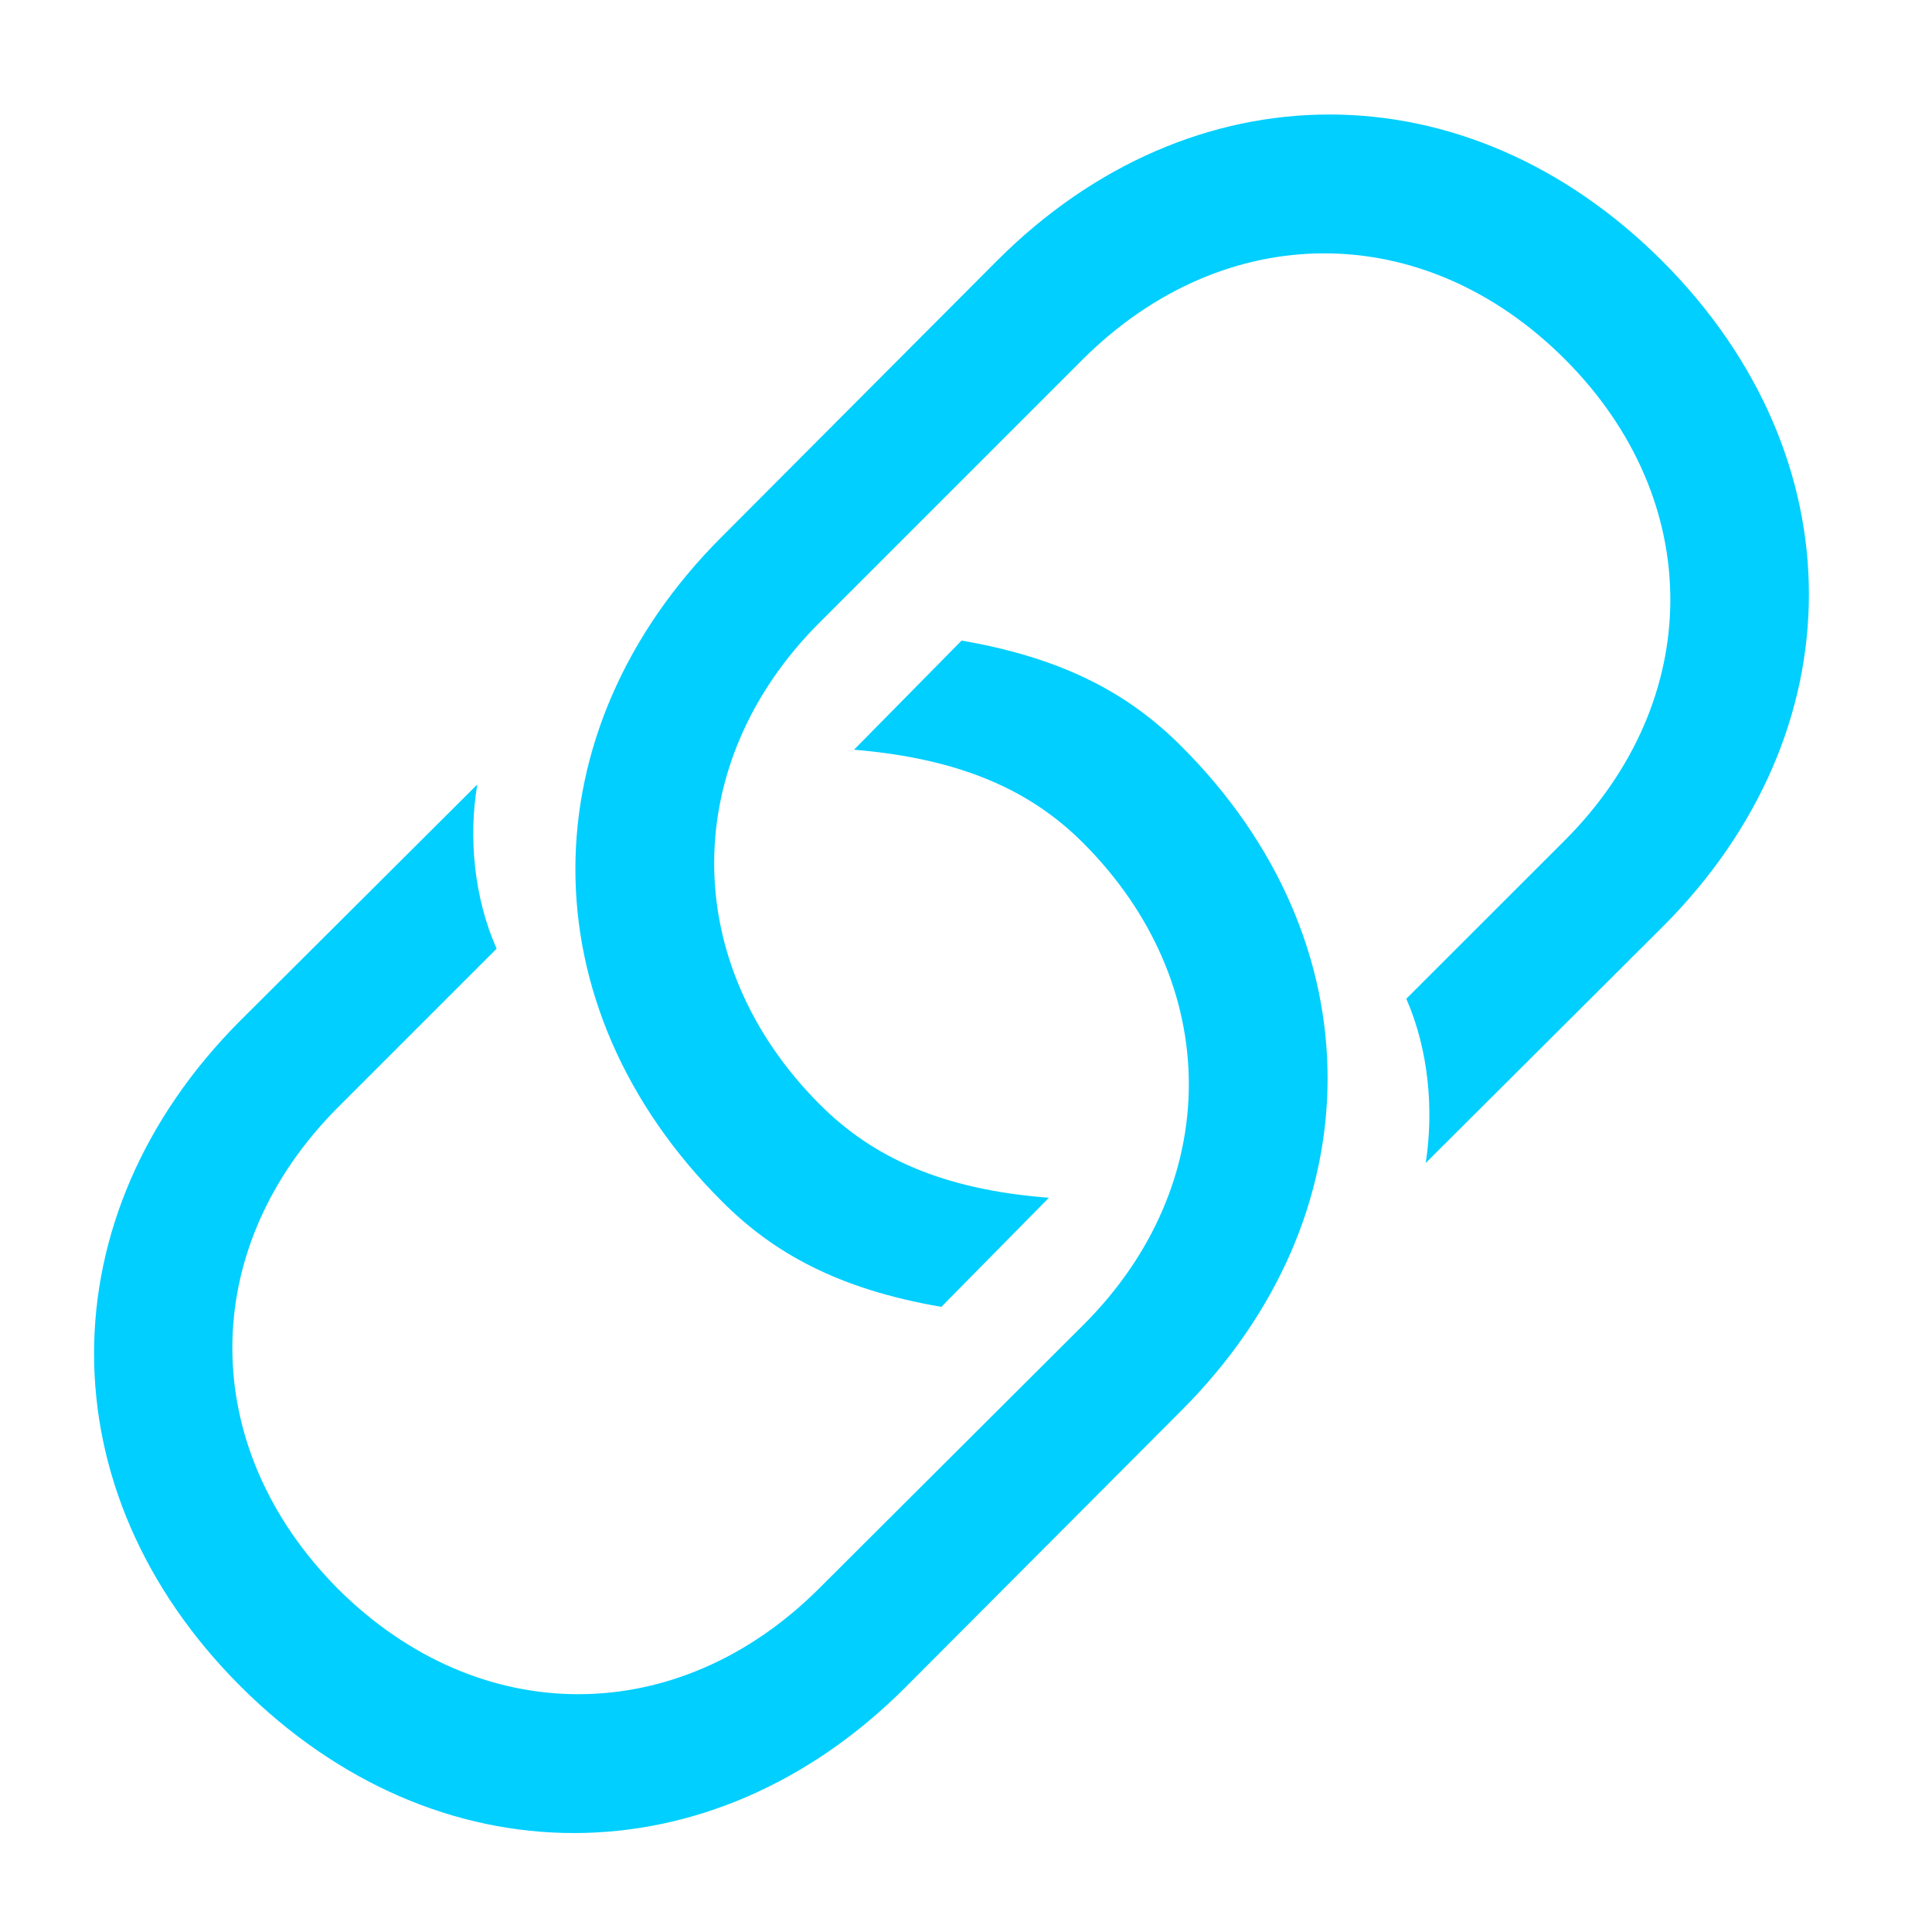 <svg width="21" height="21" viewBox="0 0 21 21" fill="none" xmlns="http://www.w3.org/2000/svg">
<path d="M10.232 14.205L11.401 13.019C10.241 12.931 9.485 12.579 8.914 12.008C7.376 10.47 7.385 8.29 8.905 6.77L11.771 3.904C13.309 2.375 15.471 2.366 17.009 3.904C18.547 5.442 18.529 7.613 17.009 9.134L15.286 10.856C15.532 11.419 15.585 12.069 15.497 12.641L18.081 10.065C20.182 7.956 20.199 4.977 18.072 2.841C15.937 0.705 12.948 0.723 10.839 2.832L7.842 5.838C5.732 7.947 5.715 10.935 7.851 13.062C8.404 13.616 9.107 14.012 10.232 14.205ZM10.452 6.963L9.283 8.149C10.443 8.246 11.199 8.589 11.771 9.16C13.309 10.698 13.3 12.878 11.779 14.398L8.905 17.264C7.376 18.793 5.214 18.802 3.676 17.273C2.138 15.726 2.146 13.563 3.676 12.034L5.398 10.312C5.152 9.758 5.091 9.099 5.188 8.527L2.604 11.102C0.503 13.212 0.485 16.2 2.612 18.327C4.748 20.463 7.736 20.445 9.837 18.345L12.843 15.33C14.952 13.221 14.97 10.232 12.834 8.105C12.28 7.552 11.577 7.156 10.452 6.963Z" fill="#00CFFF"/>
</svg>

